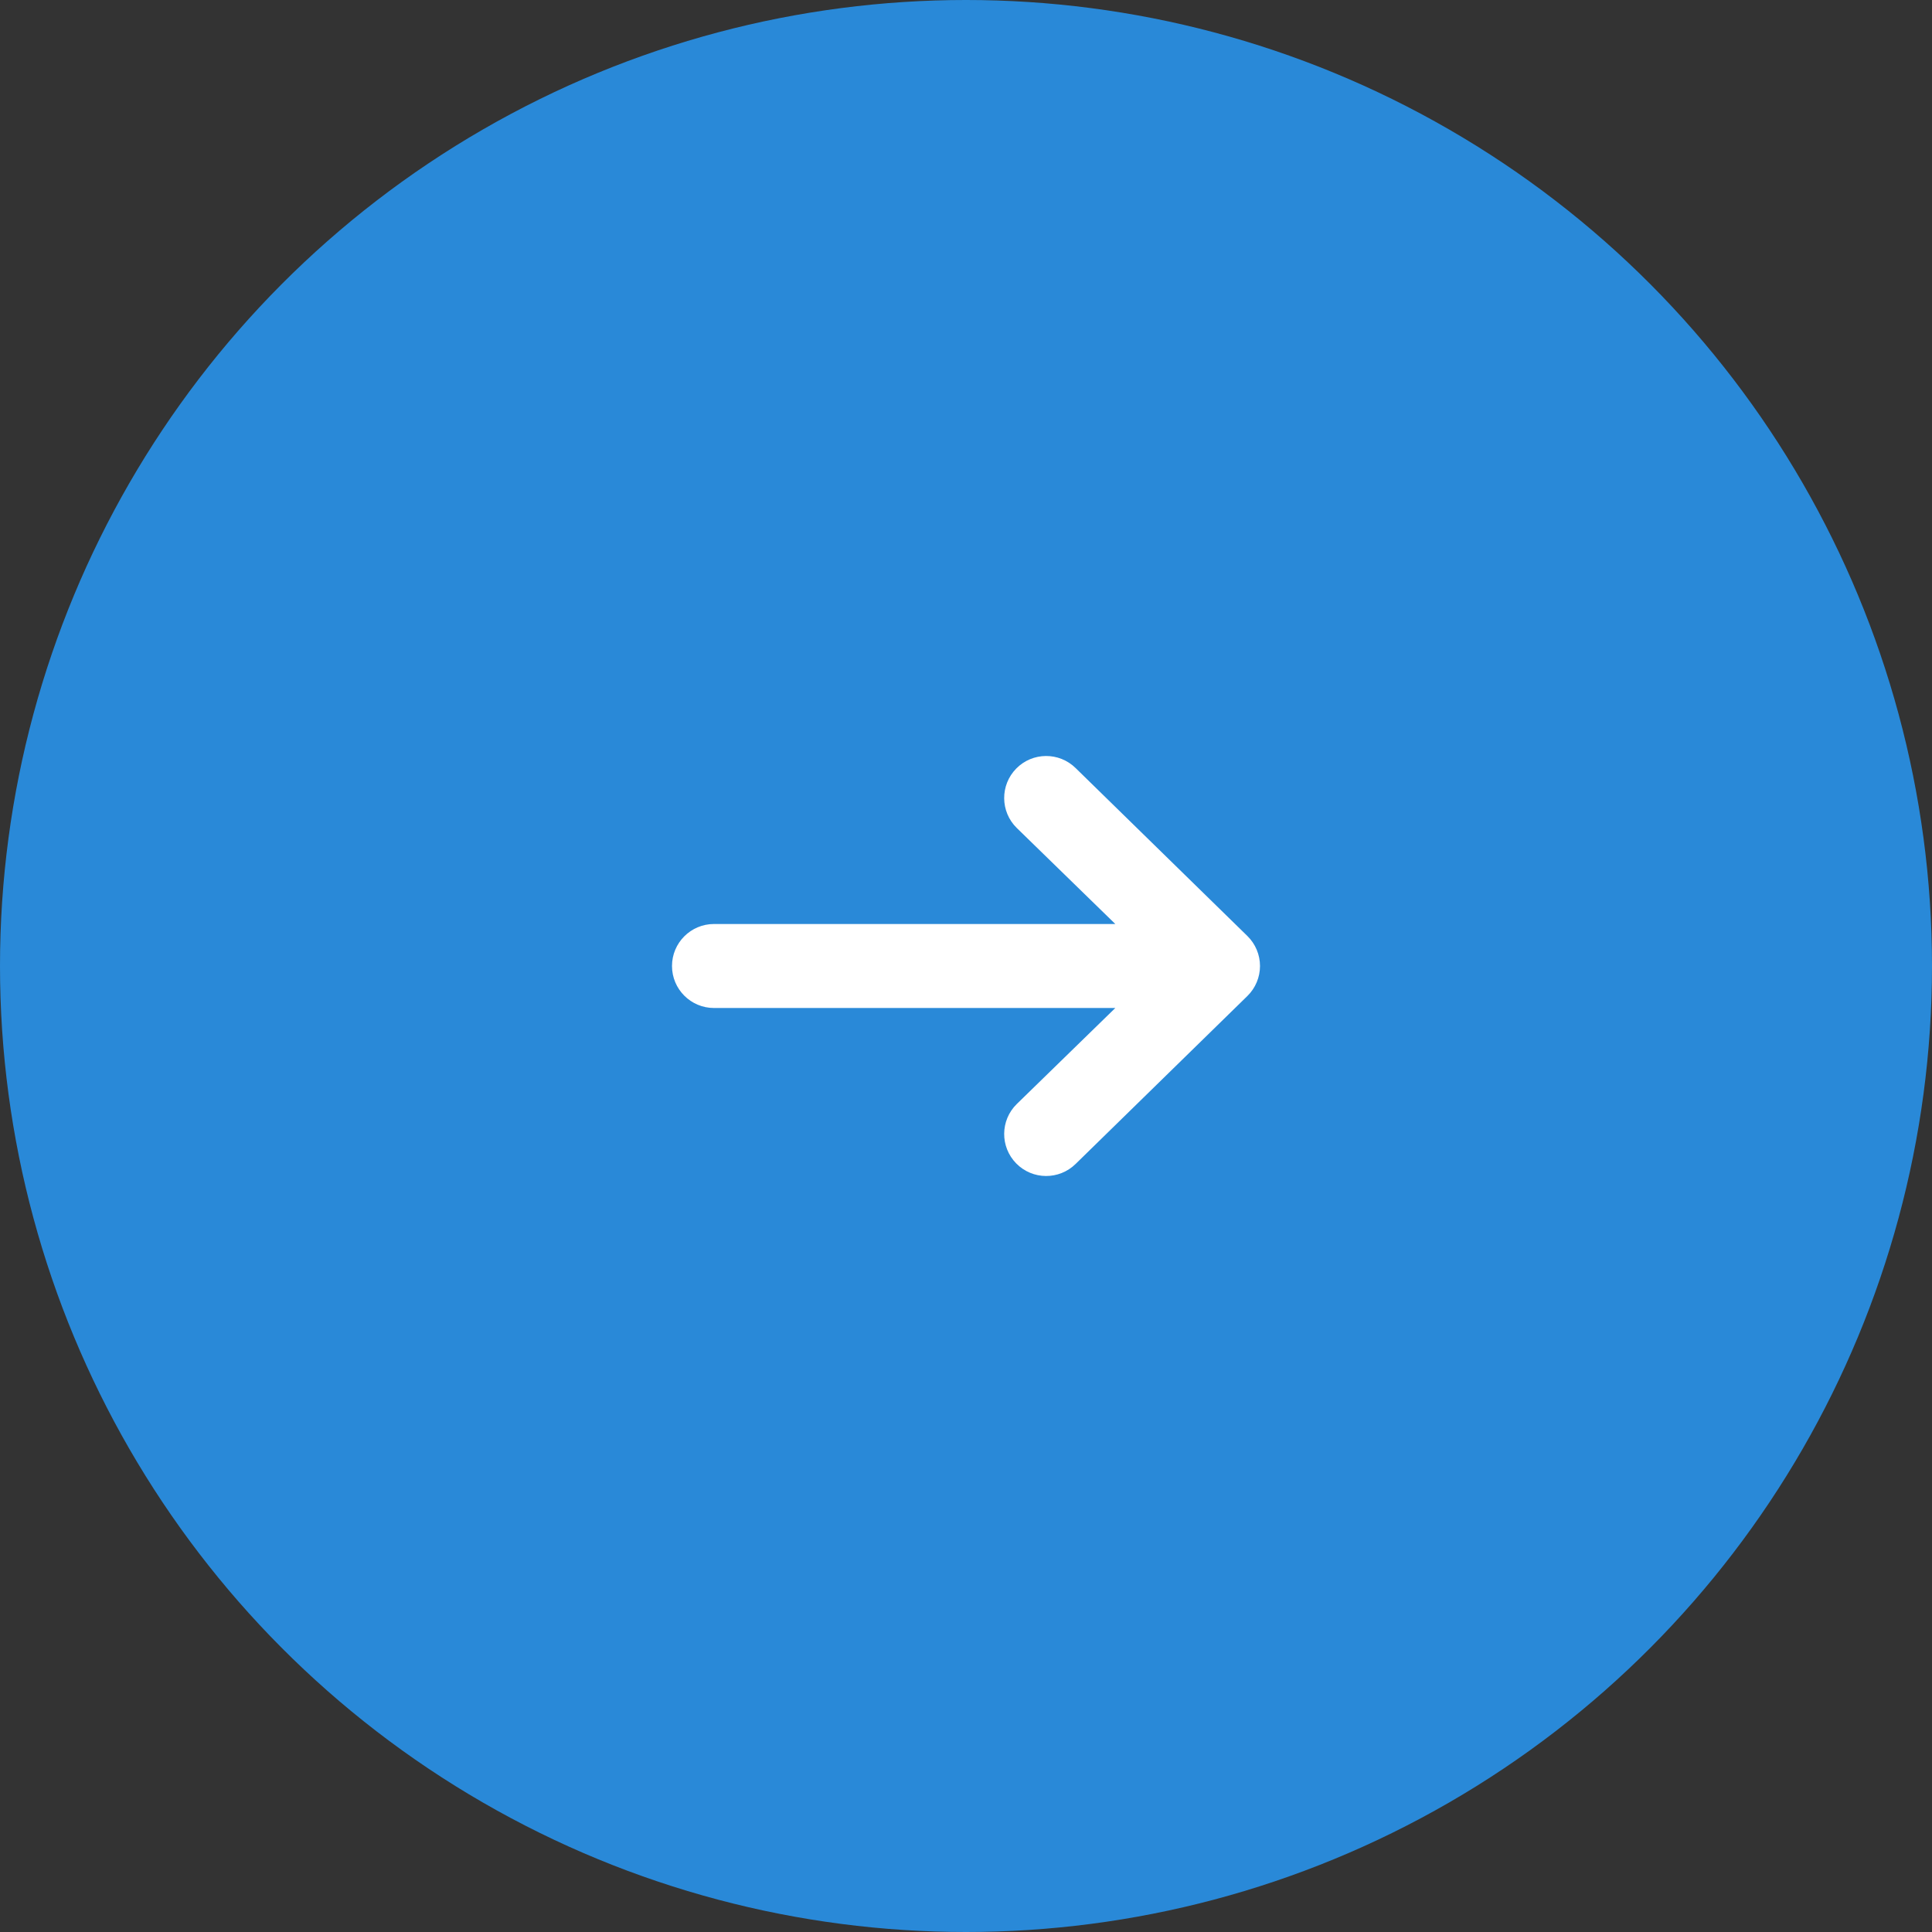 <svg width="46" height="46" viewBox="0 0 46 46" fill="none" xmlns="http://www.w3.org/2000/svg">
<rect x="0" y="0" width="46" height="46" fill="#333333" stroke="none"/>
<circle r="23" transform="matrix(1 0 0 -1 23 23)" fill="#2989D8"/>
<path fill-rule="evenodd" clip-rule="evenodd" d="M24.196 18.299C24.583 17.905 25.216 17.9 25.61 18.287L29.701 22.287C29.892 22.475 30 22.732 30 23C30 23.268 29.892 23.525 29.701 23.713L25.61 27.713C25.216 28.1 24.583 28.095 24.196 27.701C23.809 27.307 23.814 26.674 24.208 26.287L26.555 24L17 24C16.448 24 16 23.552 16 23C16 22.448 16.448 22 17 22L26.555 22L24.208 19.713C23.814 19.326 23.809 18.693 24.196 18.299Z" fill="white"/>
</svg>
